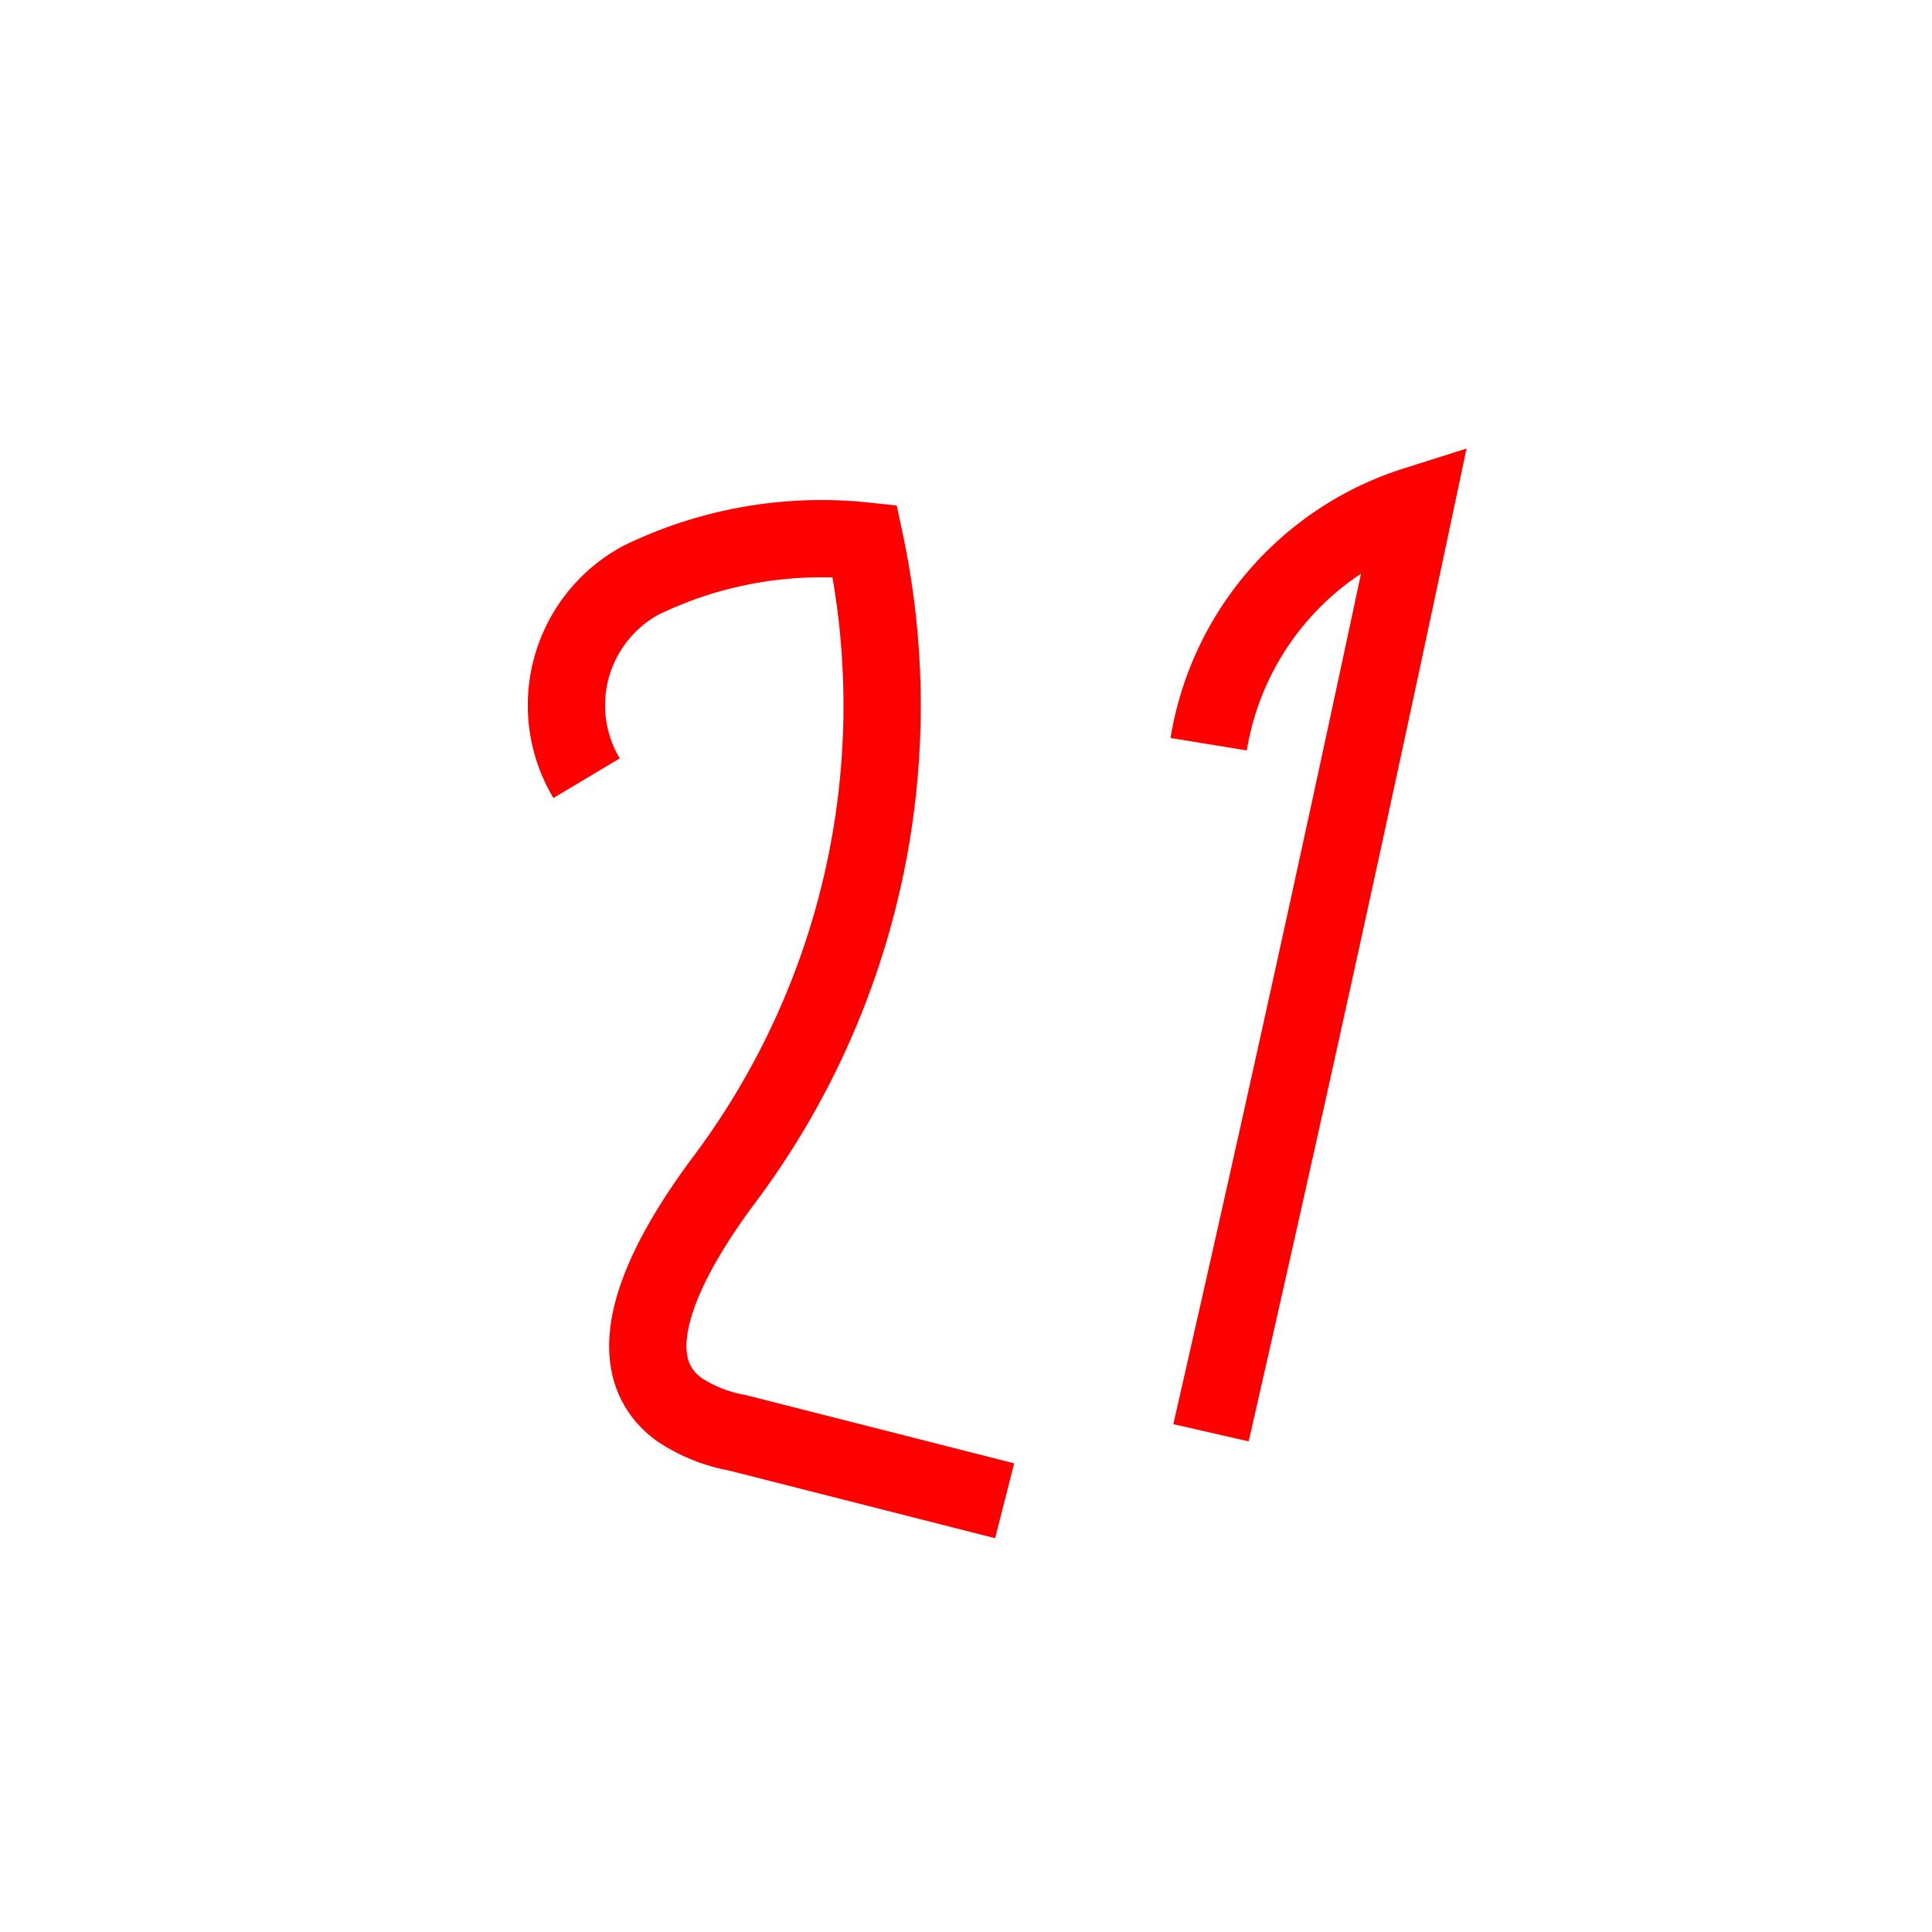 <svg id="everything" xmlns="http://www.w3.org/2000/svg" viewBox="0 0 25 25">
  <defs>
    <style>
      .cls-1 {
        fill: none;
        stroke: red;
        stroke-miterlimit: 10;
      }
    </style>
  </defs>
  <title>n</title>
  <g>
    <path class="cls-1" d="M7.59,10.07a1.84,1.84,0,0,1,.7-2.56A5.34,5.34,0,0,1,11.19,7a10.23,10.23,0,0,1-1.8,8.24c-0.69.92-1.52,2.33-.6,3a2,2,0,0,0,.75.3L13,19.42"/>
    <path class="cls-1" d="M15.64,9.63a3.9,3.9,0,0,1,2.67-3.09q-1.27,6-2.64,12"/>
  </g>
</svg>
